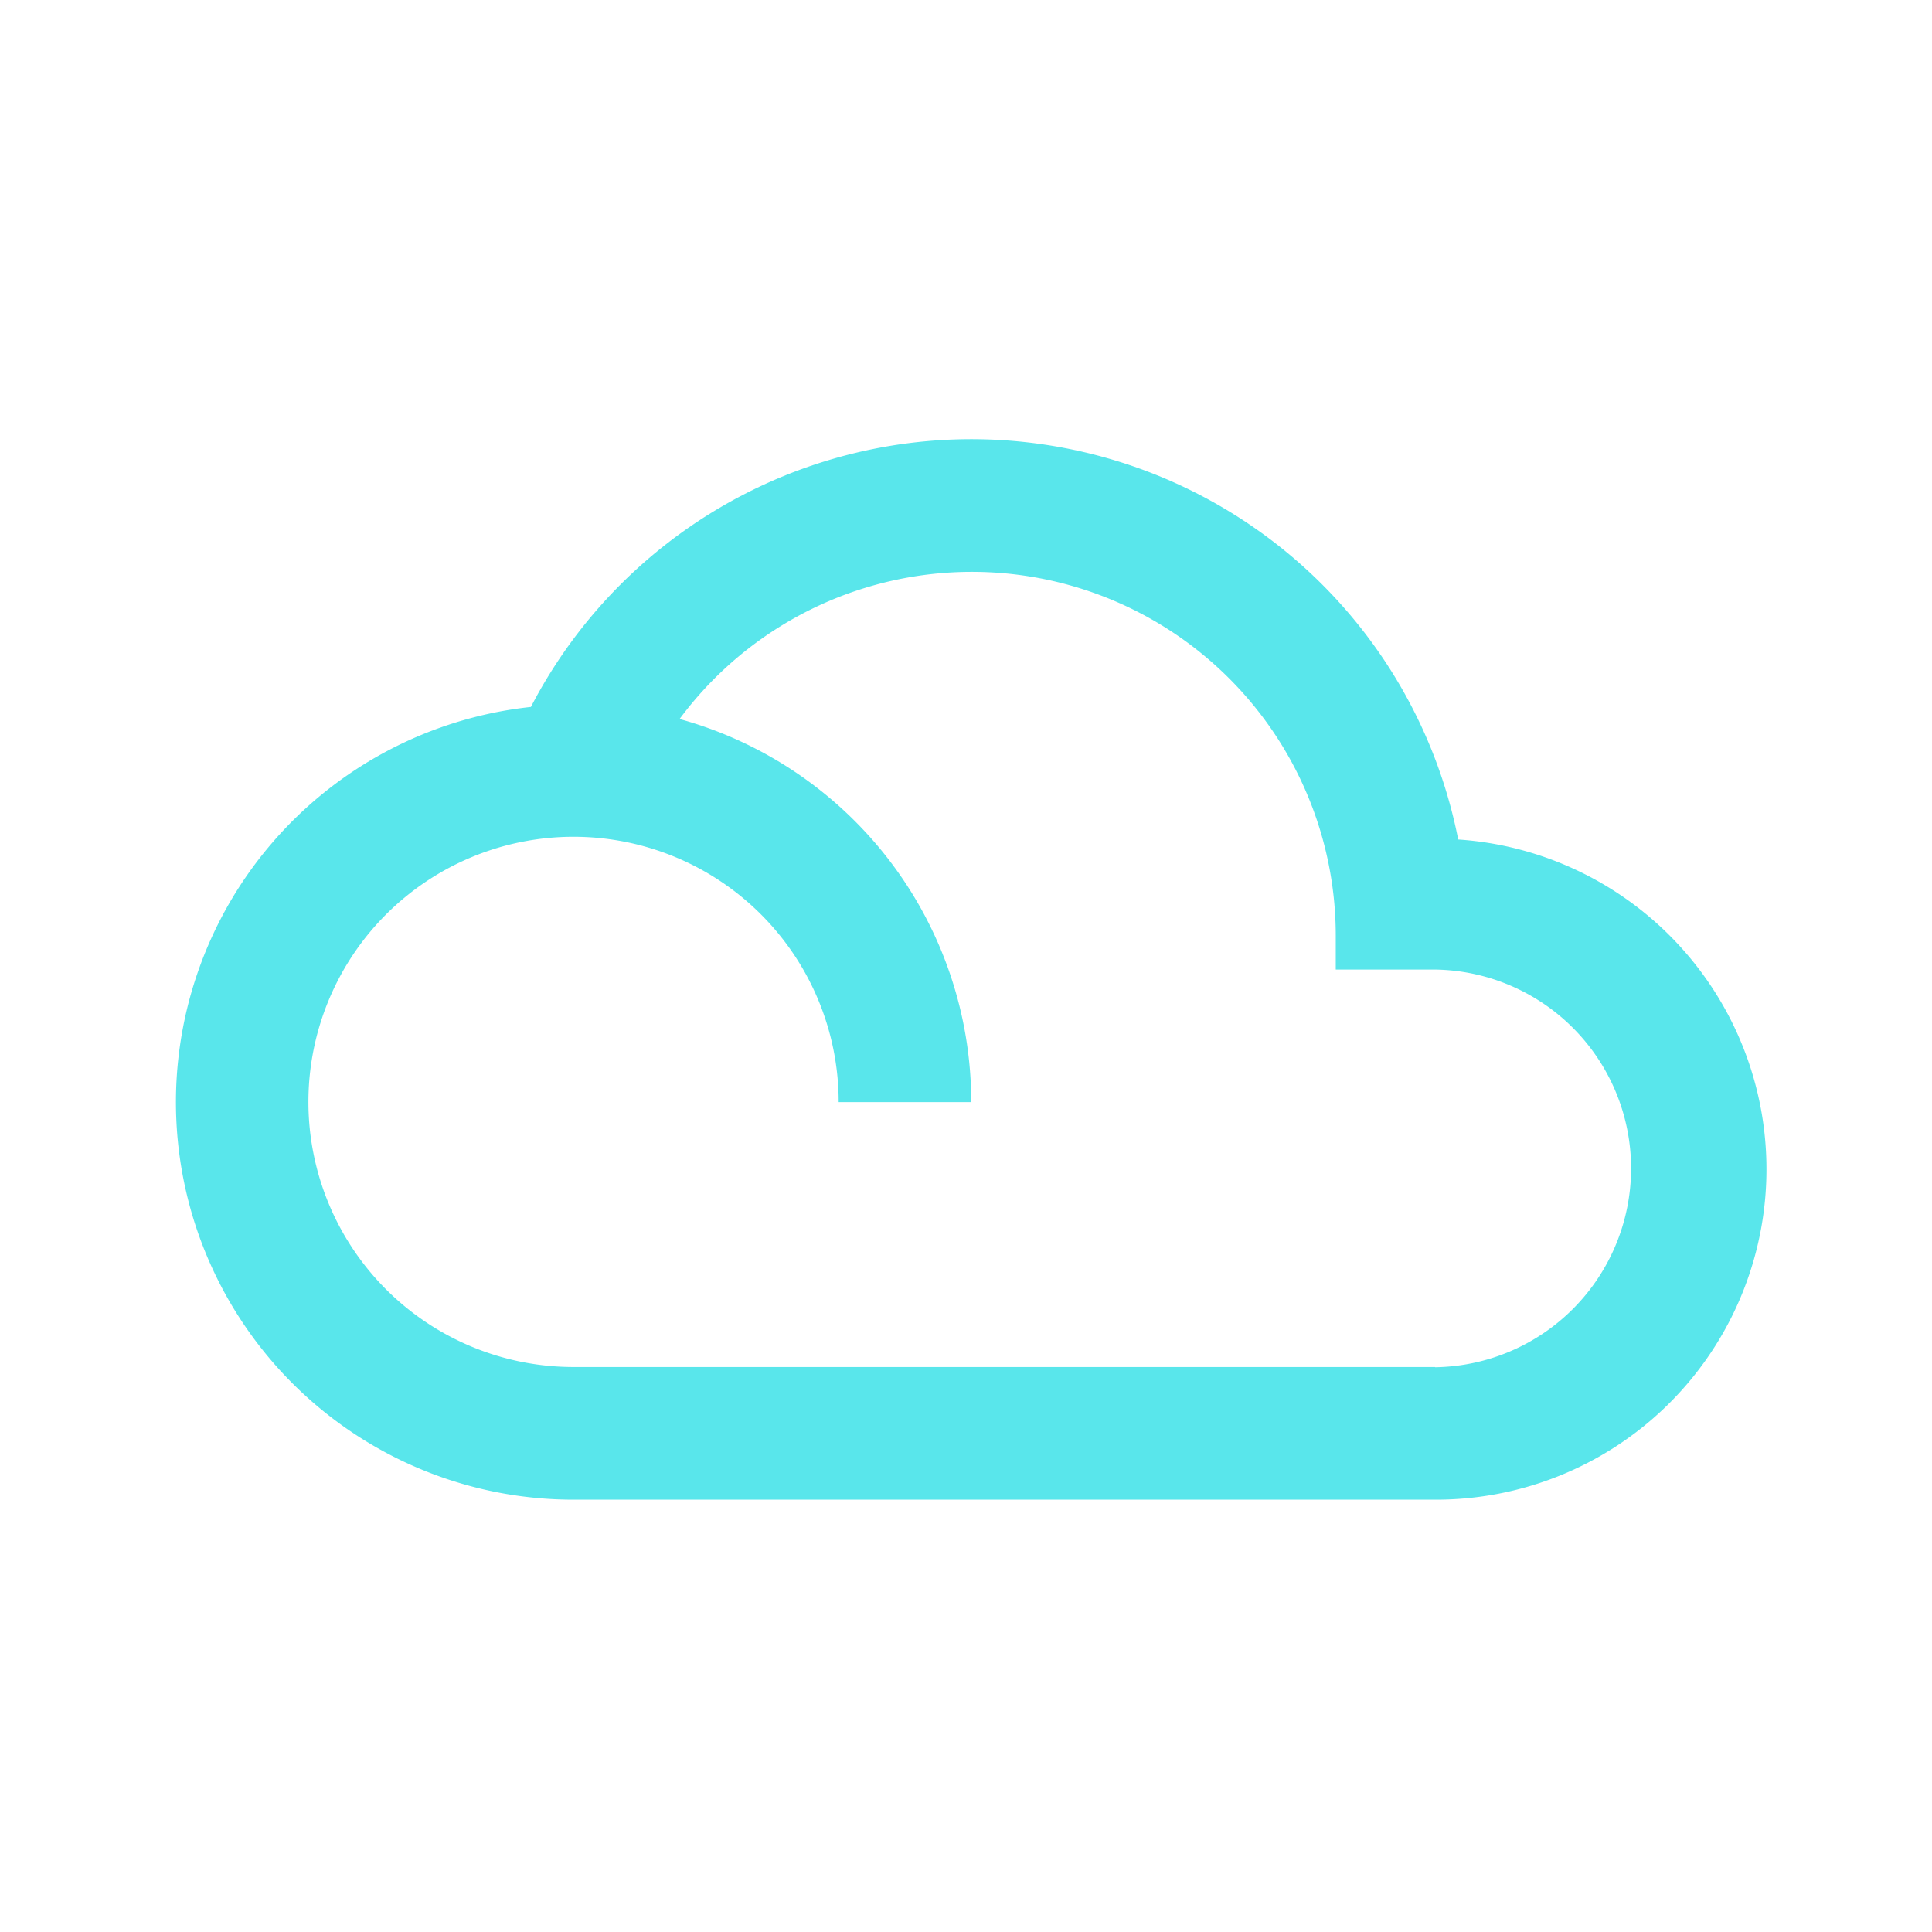 <svg xmlns="http://www.w3.org/2000/svg" width="44" height="44" viewBox="0 0 44 44">
  <g id="icon-cloud" transform="translate(4.886 3.5)">
    <path id="Path_604" data-name="Path 604" d="M0,0H36.228V36.228H0Z" transform="translate(-0.886 0.5)" fill="none"/>
    <path id="Path_605" data-name="Path 605" d="M29.209,13.117A11.3,11.3,0,0,0,8.091,10.1a9.053,9.053,0,0,0,.966,18.054H28.681a7.526,7.526,0,0,0,.528-15.035Zm-.528,12.016H9.057A6.038,6.038,0,1,1,15.1,19.1h3.019a9.047,9.047,0,0,0-6.642-8.725,8.287,8.287,0,0,1,14.944,4.951v.755h2.264a4.529,4.529,0,0,1,0,9.057Z" transform="translate(-0.886 2.5)" fill="#59e6eb"/>
    <rect id="Rectangle_263" data-name="Rectangle 263" width="44" height="44" transform="translate(-4.886 -3.5)" fill="none"/>
  </g>
</svg>
